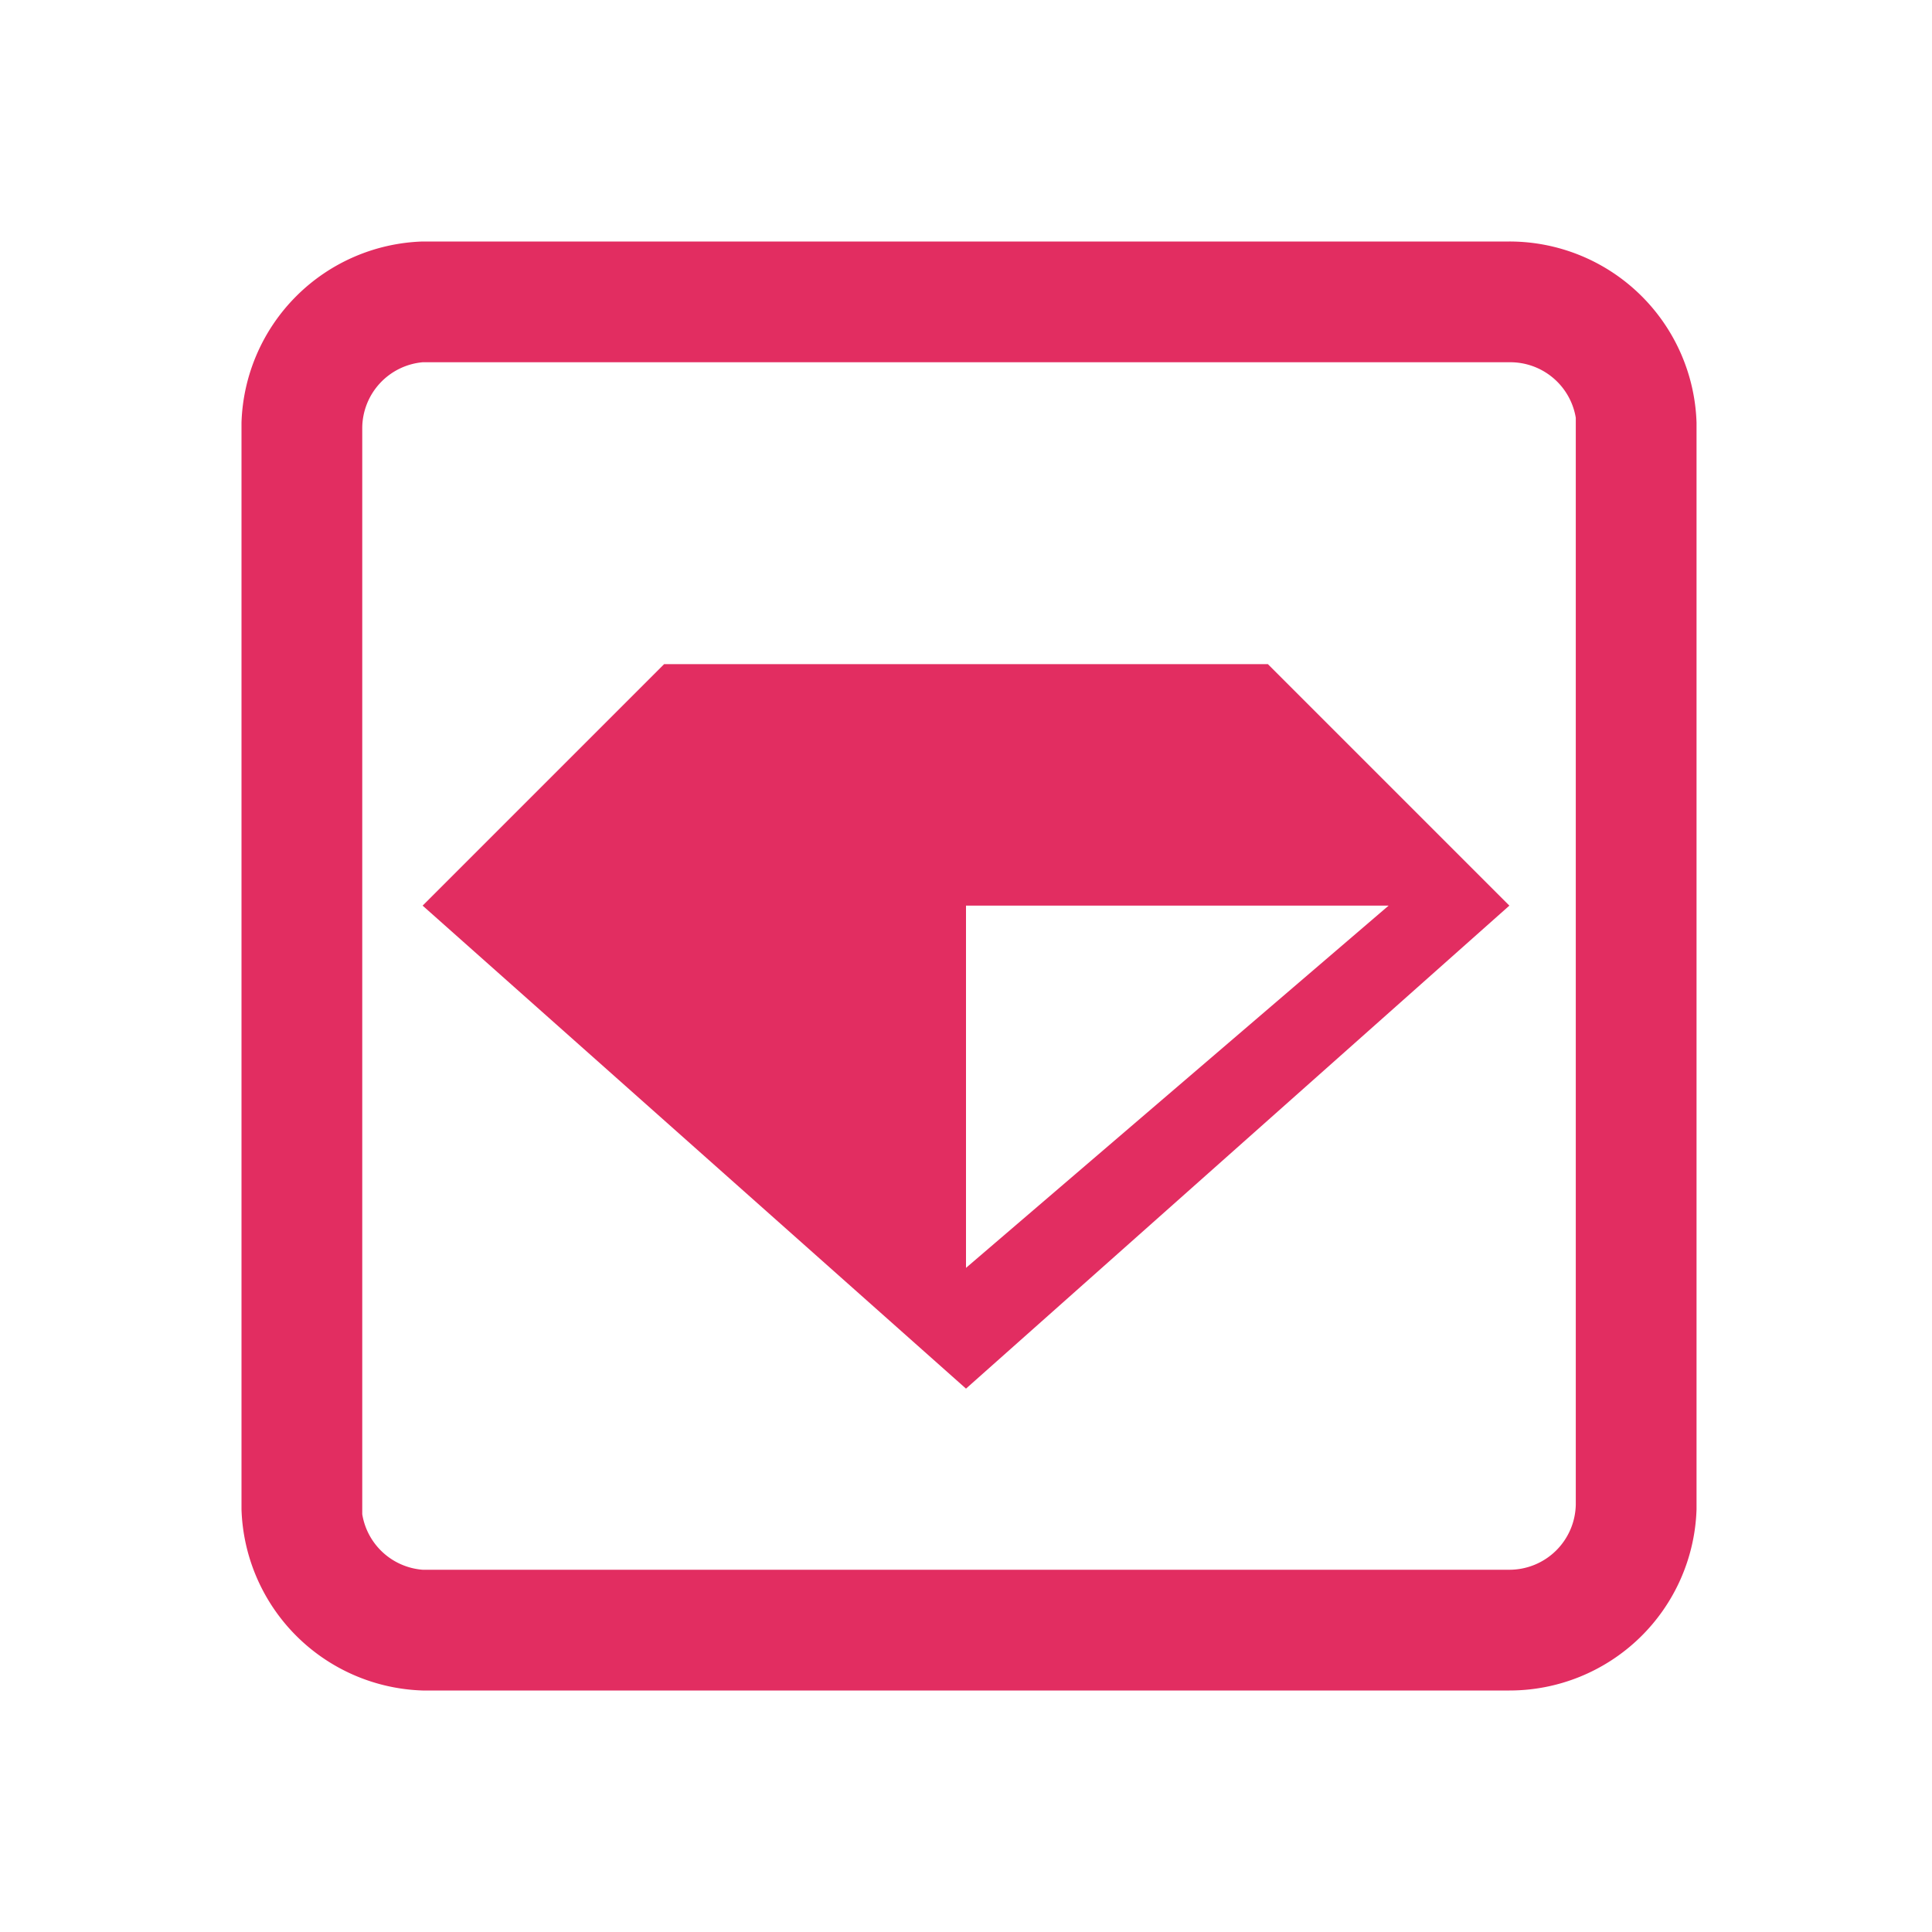 <svg id="Calque_1" data-name="Calque 1" xmlns="http://www.w3.org/2000/svg" viewBox="0 0 16 16"><defs><style>.cls-1{fill:#e22d61;}</style></defs><path class="cls-1" d="M12.5,14h-9A1.55,1.55,0,0,1,2,12.5v-9A1.55,1.55,0,0,1,3.5,2l9,0A1.55,1.55,0,0,1,14.05,3.5v9A1.55,1.55,0,0,1,12.5,14ZM12.5,3l-9,0A.55.55,0,0,0,3,3.54v9A.55.55,0,0,0,3.5,13h9a.55.55,0,0,0,.55-.54v-9A.55.55,0,0,0,12.5,3Z"/><path class="cls-1" d="M8,7.5h3.5L8,10.5v-3m2.5-2h-5l-2,2,4.5,4,4.5-4-2-2"/></svg>